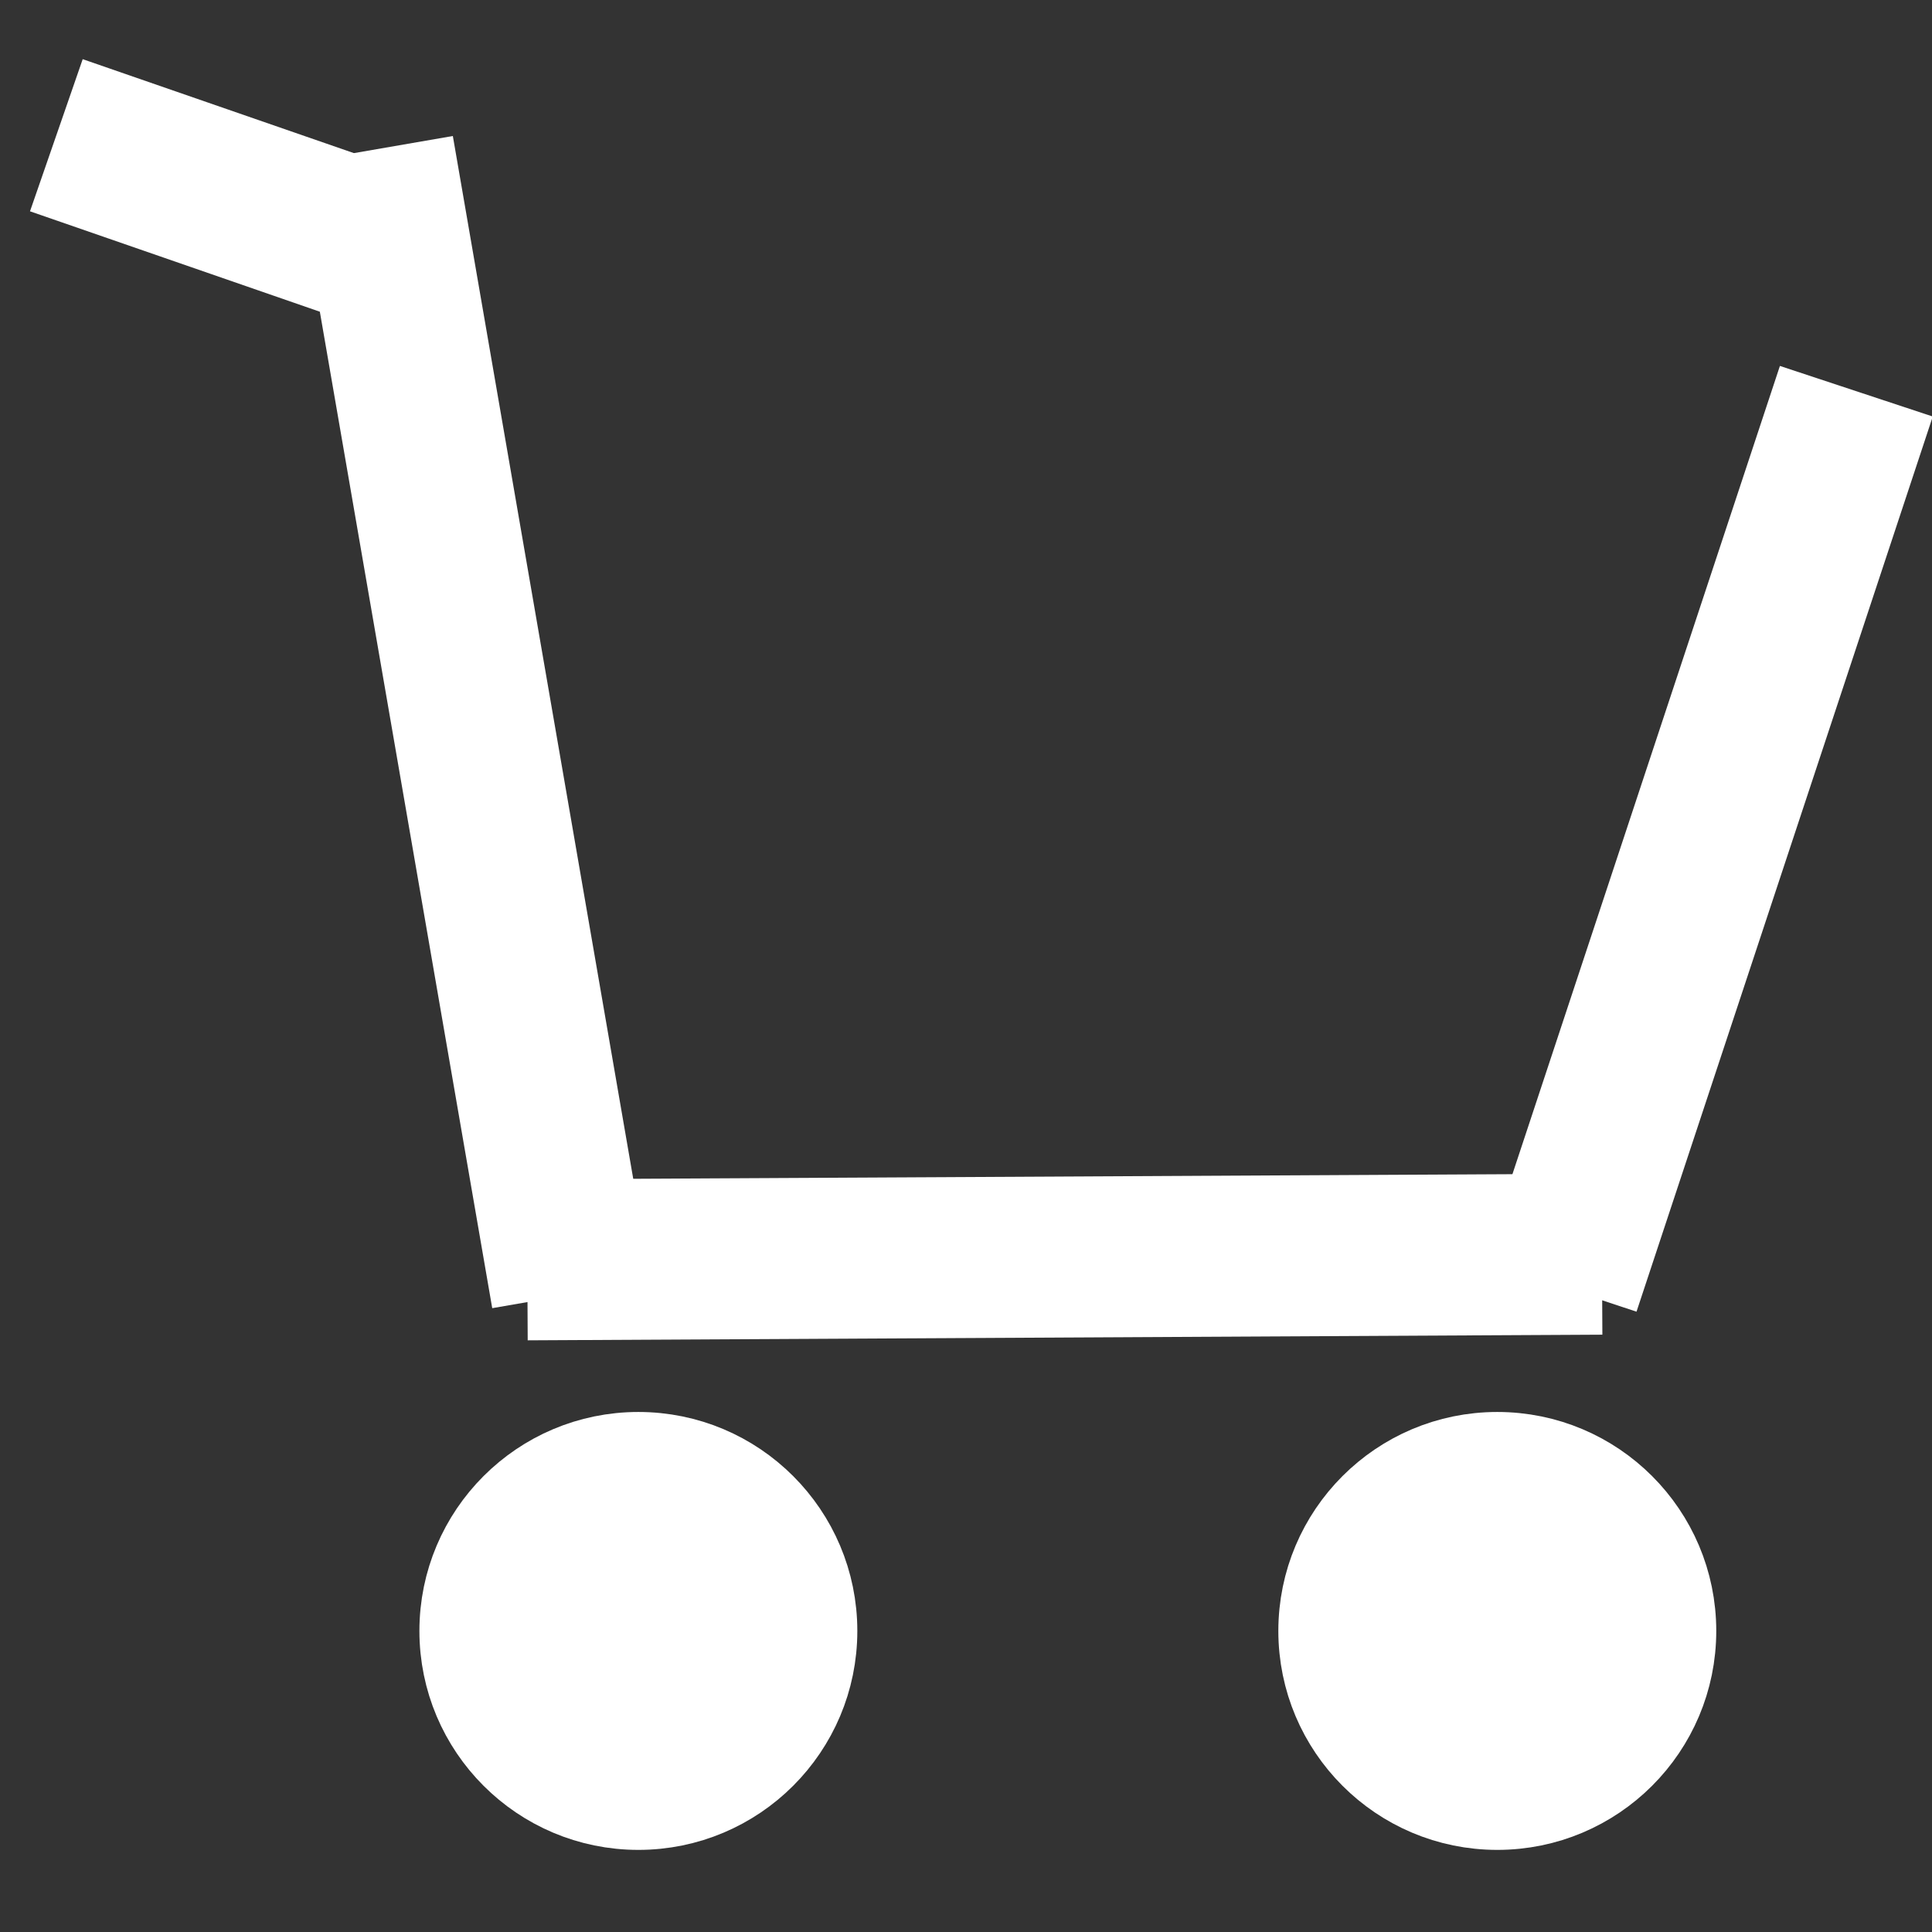 <?xml version="1.0"?>
<svg width="24" height="24" xmlns="http://www.w3.org/2000/svg" xmlns:svg="http://www.w3.org/2000/svg">
 <rect width="100%" height="100%" fill="#333333" stroke="none"/>
 <g class="layer">
  <title>Layer 1</title>
  <g id="svg_15">
   <circle cx="7.93" cy="20.26" fill="#ffffff" id="svg_6" r="2.22" stroke="#ffffff" transform="matrix(1 0 0 1 0 0)"/>
   <circle cx="18.6" cy="20.26" fill="#ffffff" id="svg_7" r="2.22" stroke="#ffffff"/>
   <line fill="#ffffff" id="svg_11" stroke="#ffffff" stroke-width="2" x1="0.7" x2="5.03" y1="1.68" y2="3.18"/>
   <line fill="#ffffff" id="svg_12" stroke="#ffffff" stroke-width="2" transform="matrix(1 0 0 1 0 0)" x1="4.64" x2="7.1" y1="1.86" y2="16.08"/>
   <line fill="#ffffff" id="svg_13" stroke="#ffffff" stroke-width="2" transform="matrix(1 0 0 1 0 0)" x1="6.55" x2="19.9" y1="15.65" y2="15.58"/>
   <line fill="#ffffff" id="svg_14" stroke="#ffffff" stroke-width="2" transform="matrix(1 0 0 1 0 0)" x1="23.06" x2="19.38" y1="4.86" y2="15.98"/>
  </g>
 </g>
</svg>